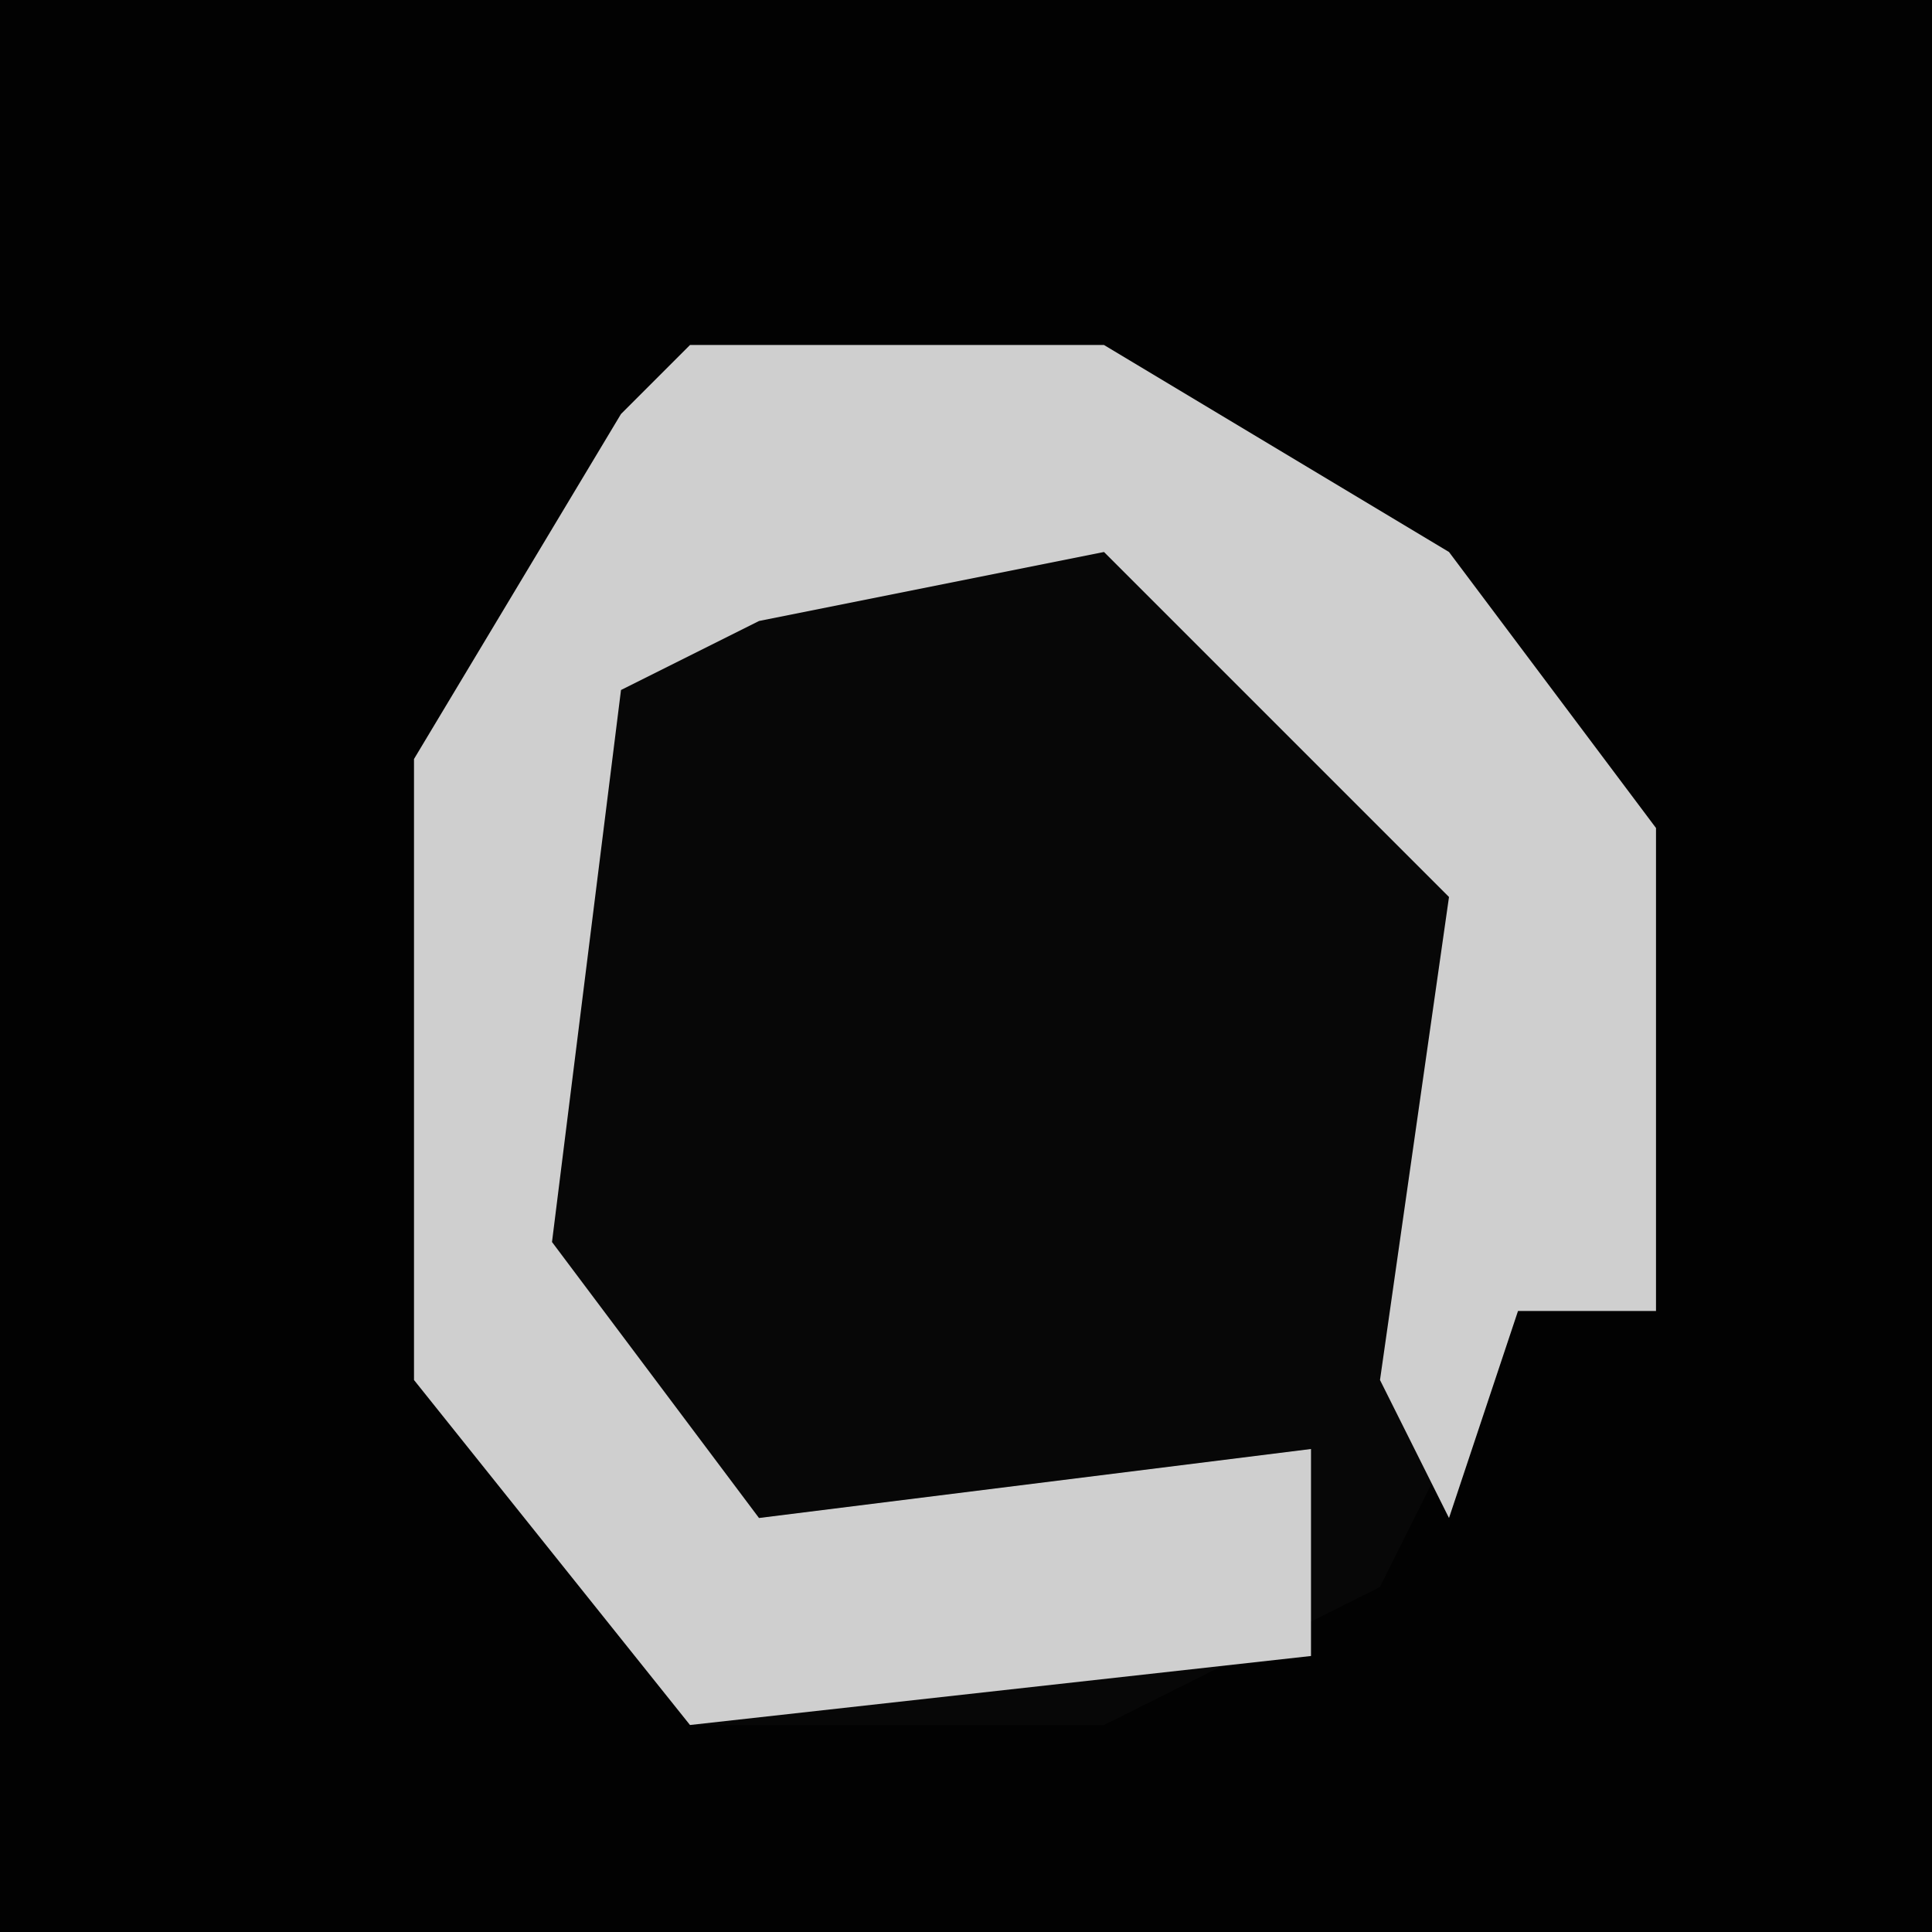 <?xml version="1.0" encoding="UTF-8"?>
<svg version="1.1" xmlns="http://www.w3.org/2000/svg" width="28" height="28">
<path d="M0,0 L28,0 L28,28 L0,28 Z " fill="#020202" transform="translate(0,0)"/>
<path d="M0,0 L6,0 L11,3 L14,7 L14,14 L12,14 L10,18 L6,20 L0,20 L-4,15 L-4,6 L-1,1 Z " fill="#070707" transform="translate(10,5)"/>
<path d="M0,0 L6,0 L11,3 L14,7 L14,14 L12,14 L11,17 L10,15 L11,8 L6,3 L1,4 L-1,5 L-2,13 L1,17 L9,16 L9,19 L0,20 L-4,15 L-4,6 L-1,1 Z " fill="#CFCFCF" transform="translate(10,5)"/>
</svg>
